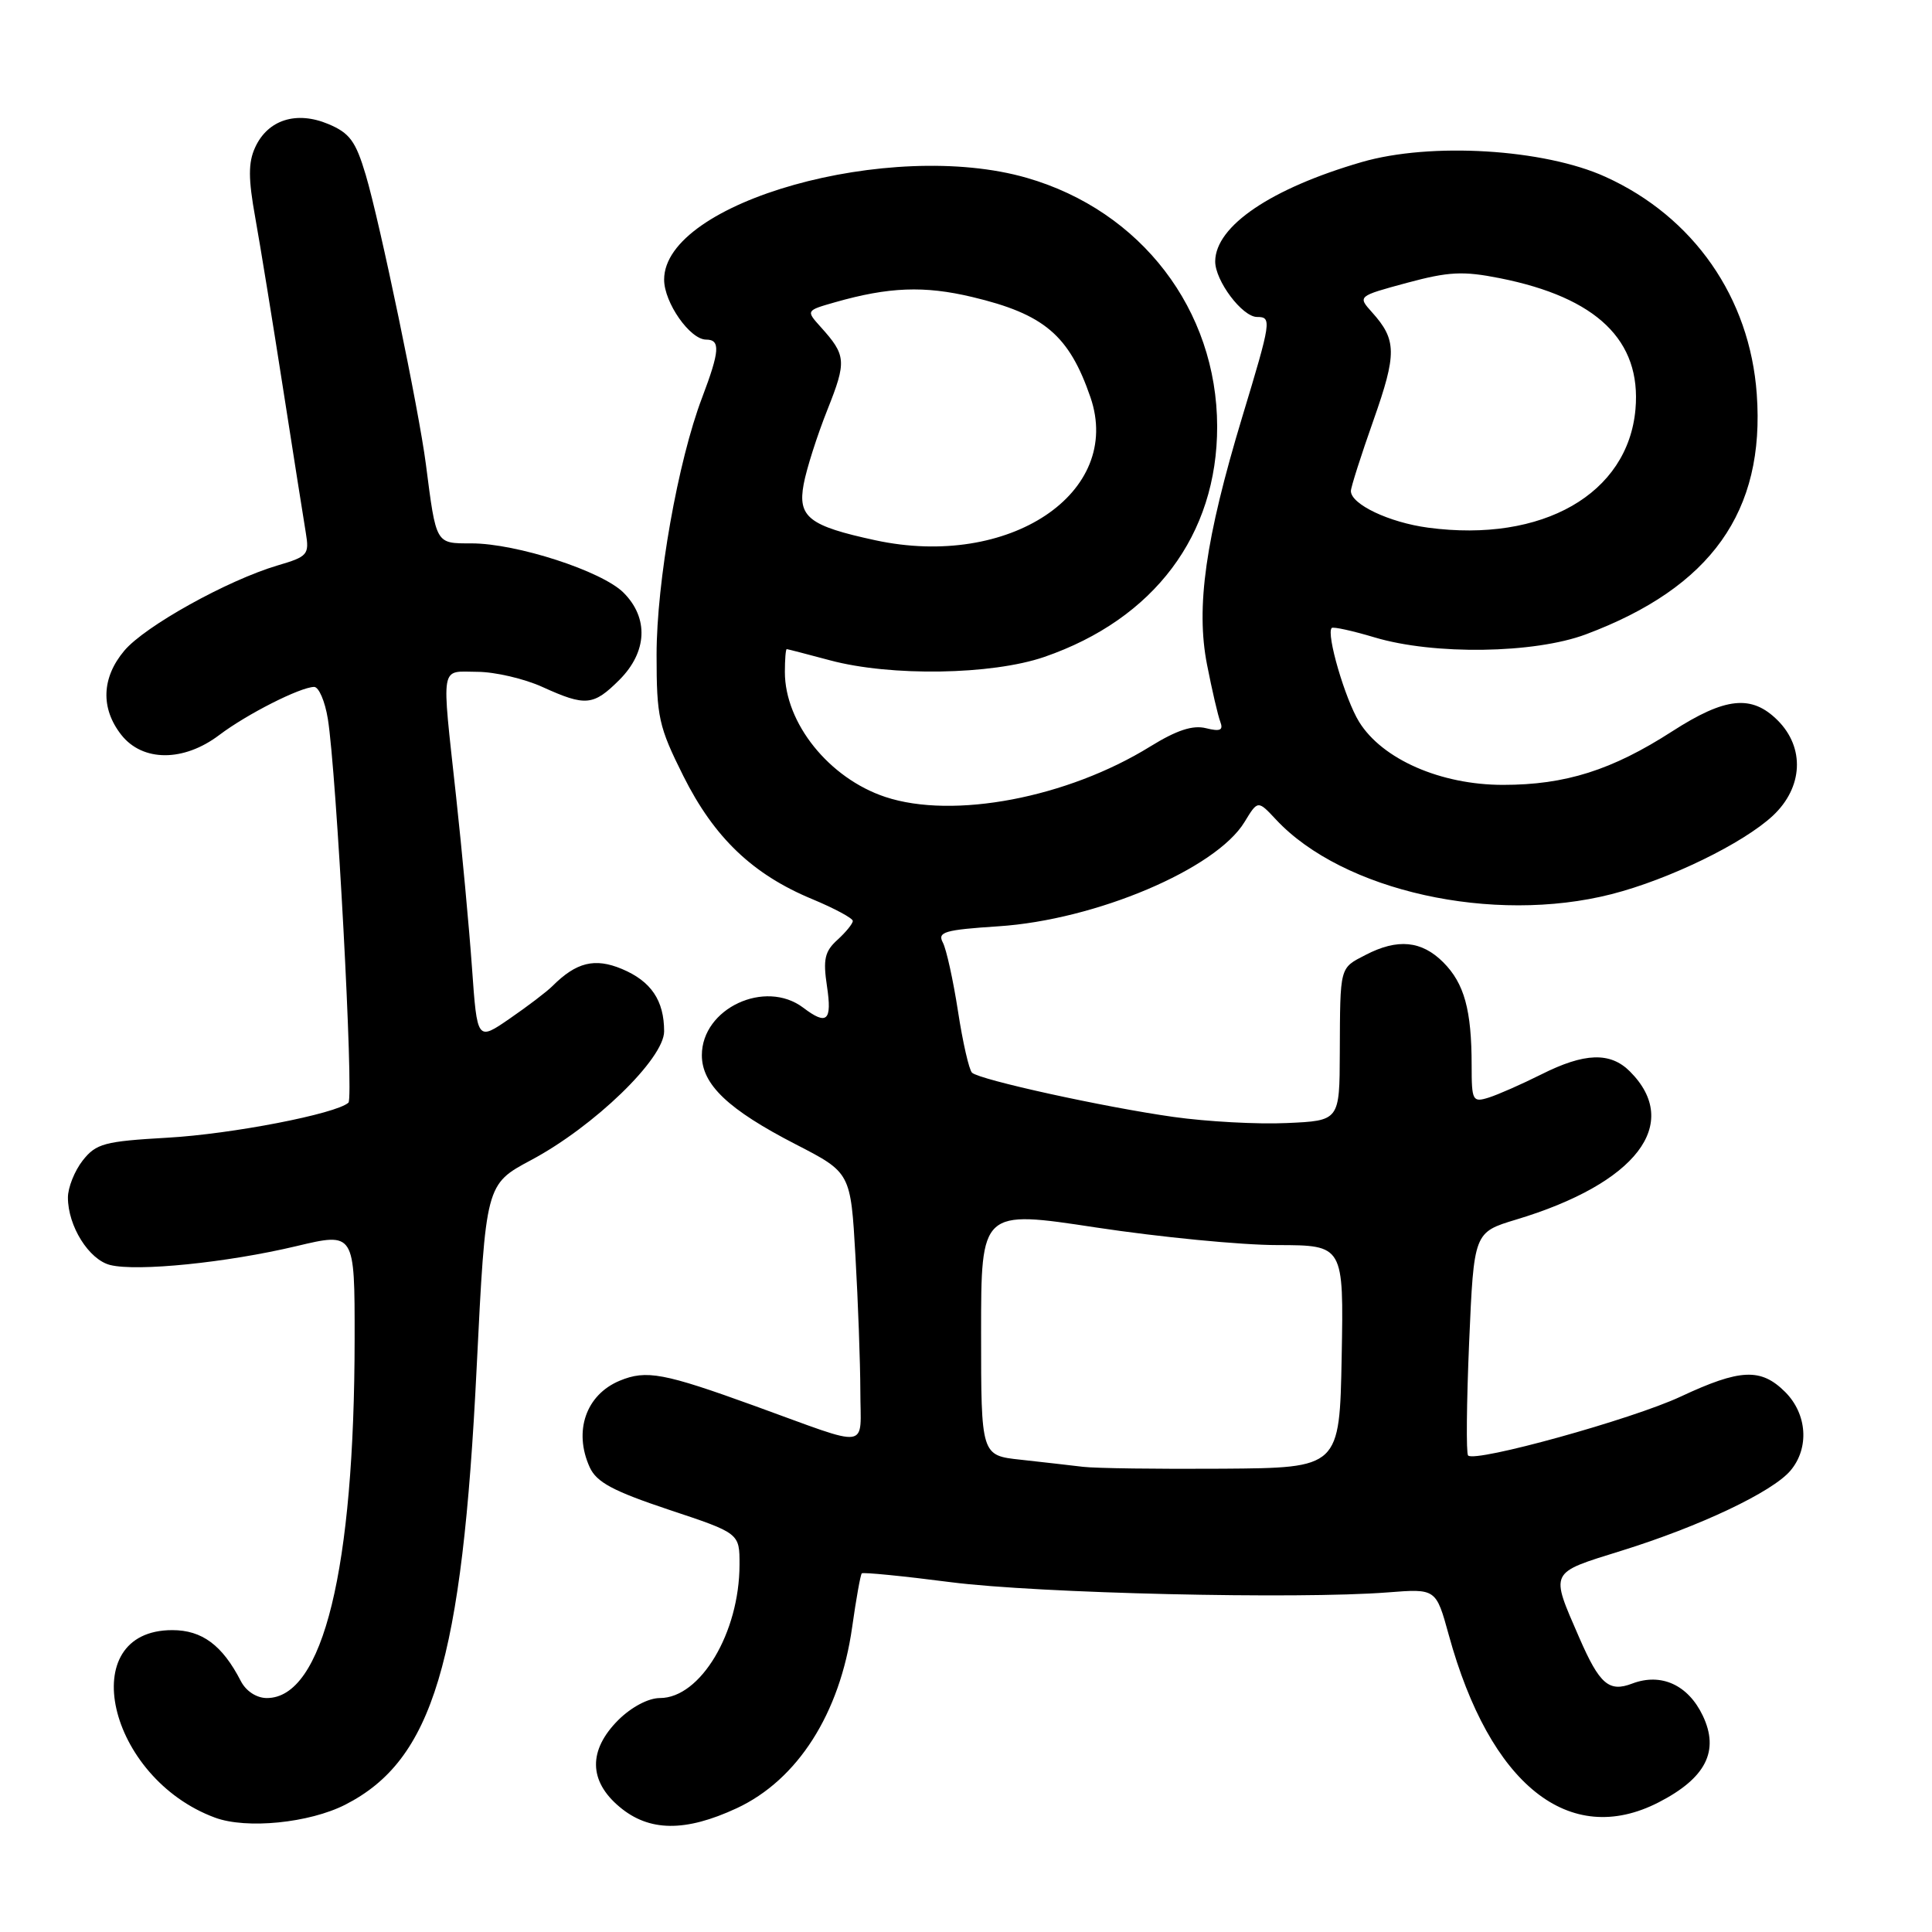 <?xml version="1.0" encoding="UTF-8" standalone="no"?>
<!DOCTYPE svg PUBLIC "-//W3C//DTD SVG 1.1//EN" "http://www.w3.org/Graphics/SVG/1.1/DTD/svg11.dtd" >
<svg xmlns="http://www.w3.org/2000/svg" xmlns:xlink="http://www.w3.org/1999/xlink" version="1.1" viewBox="0 0 256 256">
 <g >
 <path fill="currentColor"
d=" M 45.75 239.13 C 57.35 233.21 61.24 220.26 63.16 181.21 C 64.36 156.93 64.36 156.93 70.35 153.73 C 78.71 149.28 88.00 140.29 88.00 136.66 C 88.00 132.56 86.27 130.01 82.40 128.39 C 78.81 126.89 76.36 127.50 73.20 130.66 C 72.46 131.40 69.91 133.34 67.54 134.97 C 63.23 137.94 63.23 137.94 62.54 128.22 C 62.16 122.87 61.21 112.65 60.43 105.50 C 58.49 87.64 58.26 89.00 63.25 89.02 C 65.59 89.03 69.46 89.93 71.86 91.02 C 77.60 93.63 78.62 93.53 82.08 90.08 C 85.77 86.38 85.98 81.89 82.62 78.53 C 79.76 75.67 68.44 72.00 62.47 72.00 C 57.69 72.00 57.81 72.21 56.43 61.50 C 55.51 54.35 50.34 29.47 48.46 23.17 C 47.13 18.70 46.33 17.62 43.49 16.43 C 39.25 14.66 35.47 15.88 33.80 19.55 C 32.89 21.54 32.89 23.67 33.82 28.82 C 34.48 32.49 36.14 42.70 37.51 51.50 C 38.88 60.30 40.24 68.89 40.52 70.59 C 41.00 73.50 40.78 73.75 36.76 74.93 C 30.13 76.90 19.20 82.97 16.47 86.22 C 13.46 89.80 13.31 93.85 16.07 97.37 C 18.90 100.96 24.33 100.97 29.06 97.39 C 32.71 94.63 39.75 91.06 41.62 91.02 C 42.24 91.01 43.06 92.91 43.44 95.25 C 44.58 102.25 46.90 145.45 46.17 146.11 C 44.54 147.59 30.71 150.27 22.21 150.75 C 13.82 151.23 12.74 151.52 10.96 153.77 C 9.88 155.15 9.00 157.36 9.00 158.68 C 9.00 162.47 11.78 166.91 14.60 167.62 C 18.18 168.51 30.07 167.31 39.27 165.12 C 47.00 163.28 47.00 163.28 46.99 177.39 C 46.97 207.92 42.80 225.00 35.36 225.00 C 34.00 225.00 32.60 224.09 31.91 222.75 C 29.46 217.99 26.77 216.00 22.83 216.00 C 9.78 216.00 14.25 235.59 28.50 240.85 C 32.67 242.39 40.98 241.56 45.75 239.13 Z  M 97.62 239.60 C 105.69 235.84 111.29 227.06 112.91 215.64 C 113.44 211.87 114.02 208.65 114.19 208.48 C 114.36 208.31 119.67 208.83 126.00 209.65 C 137.55 211.13 171.95 211.93 183.89 211.00 C 190.28 210.50 190.28 210.50 191.97 216.64 C 197.43 236.52 207.94 244.90 219.78 238.82 C 226.03 235.61 227.86 232.02 225.63 227.34 C 223.68 223.25 220.11 221.63 216.28 223.08 C 213.20 224.26 211.95 223.18 209.26 217.00 C 205.39 208.09 205.20 208.49 214.85 205.48 C 225.27 202.24 234.86 197.69 237.25 194.86 C 239.77 191.87 239.46 187.37 236.55 184.45 C 233.33 181.24 230.60 181.36 222.69 185.06 C 216.28 188.06 195.49 193.82 194.53 192.86 C 194.26 192.59 194.33 185.83 194.67 177.83 C 195.30 163.29 195.30 163.29 200.90 161.60 C 216.82 156.81 222.90 148.90 215.97 141.97 C 213.37 139.37 209.96 139.48 204.22 142.37 C 201.62 143.67 198.49 145.05 197.25 145.44 C 195.13 146.10 195.00 145.86 195.00 141.19 C 195.00 133.82 194.03 130.31 191.24 127.51 C 188.37 124.64 185.19 124.33 180.95 126.53 C 177.48 128.32 177.58 127.97 177.53 139.50 C 177.50 148.50 177.50 148.50 170.50 148.81 C 166.65 148.99 159.90 148.62 155.50 148.00 C 146.33 146.71 129.84 143.09 128.80 142.14 C 128.41 141.78 127.57 138.12 126.94 134.00 C 126.30 129.87 125.40 125.77 124.93 124.89 C 124.19 123.49 125.14 123.21 132.29 122.74 C 145.19 121.90 161.11 115.15 164.90 108.93 C 166.67 106.02 166.67 106.02 169.08 108.60 C 177.93 118.08 197.82 122.49 213.54 118.48 C 221.17 116.53 230.97 111.76 234.92 108.08 C 238.91 104.34 239.18 99.08 235.55 95.45 C 232.10 92.01 228.62 92.37 221.57 96.91 C 213.59 102.05 207.43 104.00 199.16 104.00 C 190.90 104.00 183.16 100.61 180.09 95.65 C 178.23 92.64 175.70 83.97 176.46 83.21 C 176.65 83.02 179.21 83.58 182.15 84.46 C 189.99 86.81 203.29 86.61 210.12 84.06 C 226.74 77.84 233.90 67.78 232.78 52.22 C 231.87 39.44 224.42 28.73 212.73 23.43 C 204.60 19.73 189.56 18.82 180.42 21.48 C 168.42 24.97 161.07 29.94 161.02 34.62 C 161.00 37.19 164.61 42.00 166.57 42.00 C 168.53 42.00 168.46 42.51 164.60 55.26 C 159.72 71.42 158.44 80.45 159.94 88.08 C 160.60 91.45 161.39 94.85 161.70 95.65 C 162.12 96.76 161.68 96.96 159.80 96.49 C 158.05 96.05 155.92 96.75 152.42 98.91 C 141.44 105.71 126.31 108.59 117.31 105.60 C 109.87 103.13 104.00 95.83 104.00 89.05 C 104.00 87.37 104.11 86.01 104.25 86.01 C 104.39 86.02 106.97 86.69 110.00 87.50 C 118.02 89.65 131.42 89.44 138.37 87.05 C 152.93 82.03 161.30 70.88 161.28 56.50 C 161.25 41.06 151.21 27.94 136.07 23.57 C 117.96 18.34 88.00 26.75 88.00 37.05 C 88.00 40.10 91.43 45.00 93.57 45.00 C 95.48 45.00 95.37 46.52 93.04 52.67 C 89.83 61.09 87.00 77.10 87.00 86.77 C 87.00 95.04 87.28 96.28 90.55 102.83 C 94.64 111.00 99.74 115.87 107.63 119.14 C 110.58 120.37 113.00 121.67 113.00 122.03 C 113.00 122.39 112.08 123.52 110.97 124.53 C 109.28 126.06 109.04 127.11 109.58 130.69 C 110.27 135.29 109.58 135.91 106.44 133.53 C 101.38 129.70 93.00 133.62 93.00 139.82 C 93.00 143.71 96.49 147.02 105.44 151.63 C 112.72 155.38 112.72 155.38 113.35 166.44 C 113.70 172.52 113.99 180.57 114.00 184.32 C 114.00 192.19 115.65 191.96 100.00 186.29 C 87.97 181.93 85.64 181.49 82.12 182.95 C 77.64 184.81 75.97 189.64 78.14 194.42 C 79.05 196.41 81.22 197.57 88.64 200.05 C 98.00 203.16 98.00 203.16 97.99 207.33 C 97.98 216.35 92.81 225.00 87.44 225.00 C 85.91 225.00 83.65 226.20 81.92 227.92 C 77.94 231.91 77.99 235.98 82.08 239.41 C 86.00 242.72 90.80 242.77 97.62 239.60 Z  M 143.50 194.36 C 141.85 194.16 138.14 193.74 135.25 193.42 C 130.00 192.86 130.00 192.86 130.00 176.59 C 130.00 160.33 130.00 160.33 145.25 162.65 C 153.64 163.92 164.45 164.98 169.28 164.98 C 178.05 165.00 178.05 165.00 177.78 179.75 C 177.50 194.50 177.50 194.50 162.00 194.61 C 153.47 194.67 145.15 194.56 143.50 194.36 Z  M 116.00 71.59 C 107.19 69.69 105.68 68.52 106.49 64.16 C 106.86 62.15 108.28 57.69 109.65 54.26 C 112.19 47.87 112.13 47.08 108.75 43.33 C 106.79 41.15 106.79 41.15 110.65 40.05 C 117.77 38.02 122.47 37.84 128.81 39.35 C 138.36 41.62 141.66 44.42 144.49 52.64 C 148.85 65.33 133.71 75.41 116.00 71.59 Z  M 189.24 69.92 C 184.07 69.23 179.00 66.82 179.00 65.06 C 179.00 64.56 180.35 60.33 182.00 55.66 C 185.10 46.86 185.08 45.03 181.80 41.38 C 179.89 39.25 179.89 39.25 186.42 37.48 C 191.96 35.99 193.84 35.89 198.73 36.86 C 211.60 39.42 217.50 45.12 216.71 54.21 C 215.73 65.45 204.39 71.94 189.24 69.92 Z "/>
</g>
</svg>